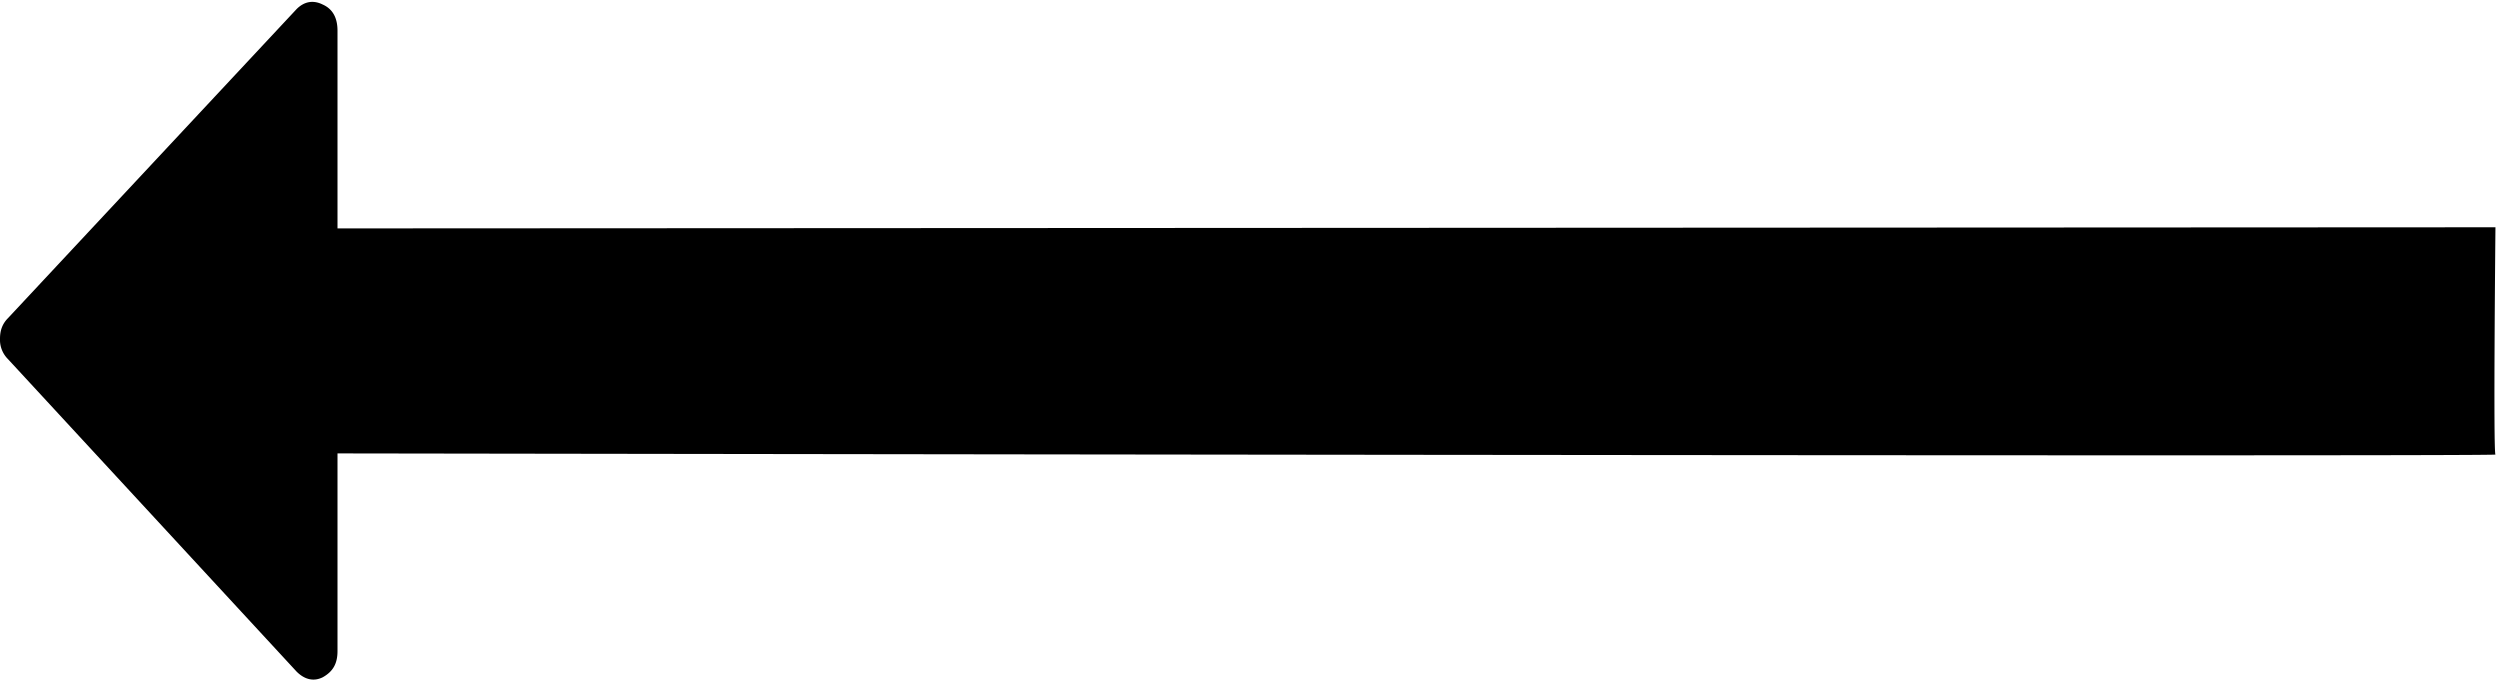 <svg xmlns="http://www.w3.org/2000/svg" width="22" height="6" viewBox="0 0 22 6"><path d="M2.97 3.99v1.74c0 .11-.04.18-.13.23-.08.04-.16.02-.23-.05L.07 3.16A.24.24 0 0 1 0 2.98c0-.07.02-.13.07-.18L2.61.08c.07-.07.15-.08.23-.04.09.04.13.12.13.23v1.74L21.96 2s-.02 1.99 0 2c.04.02-18.99-.01-18.99-.01z"/></svg>